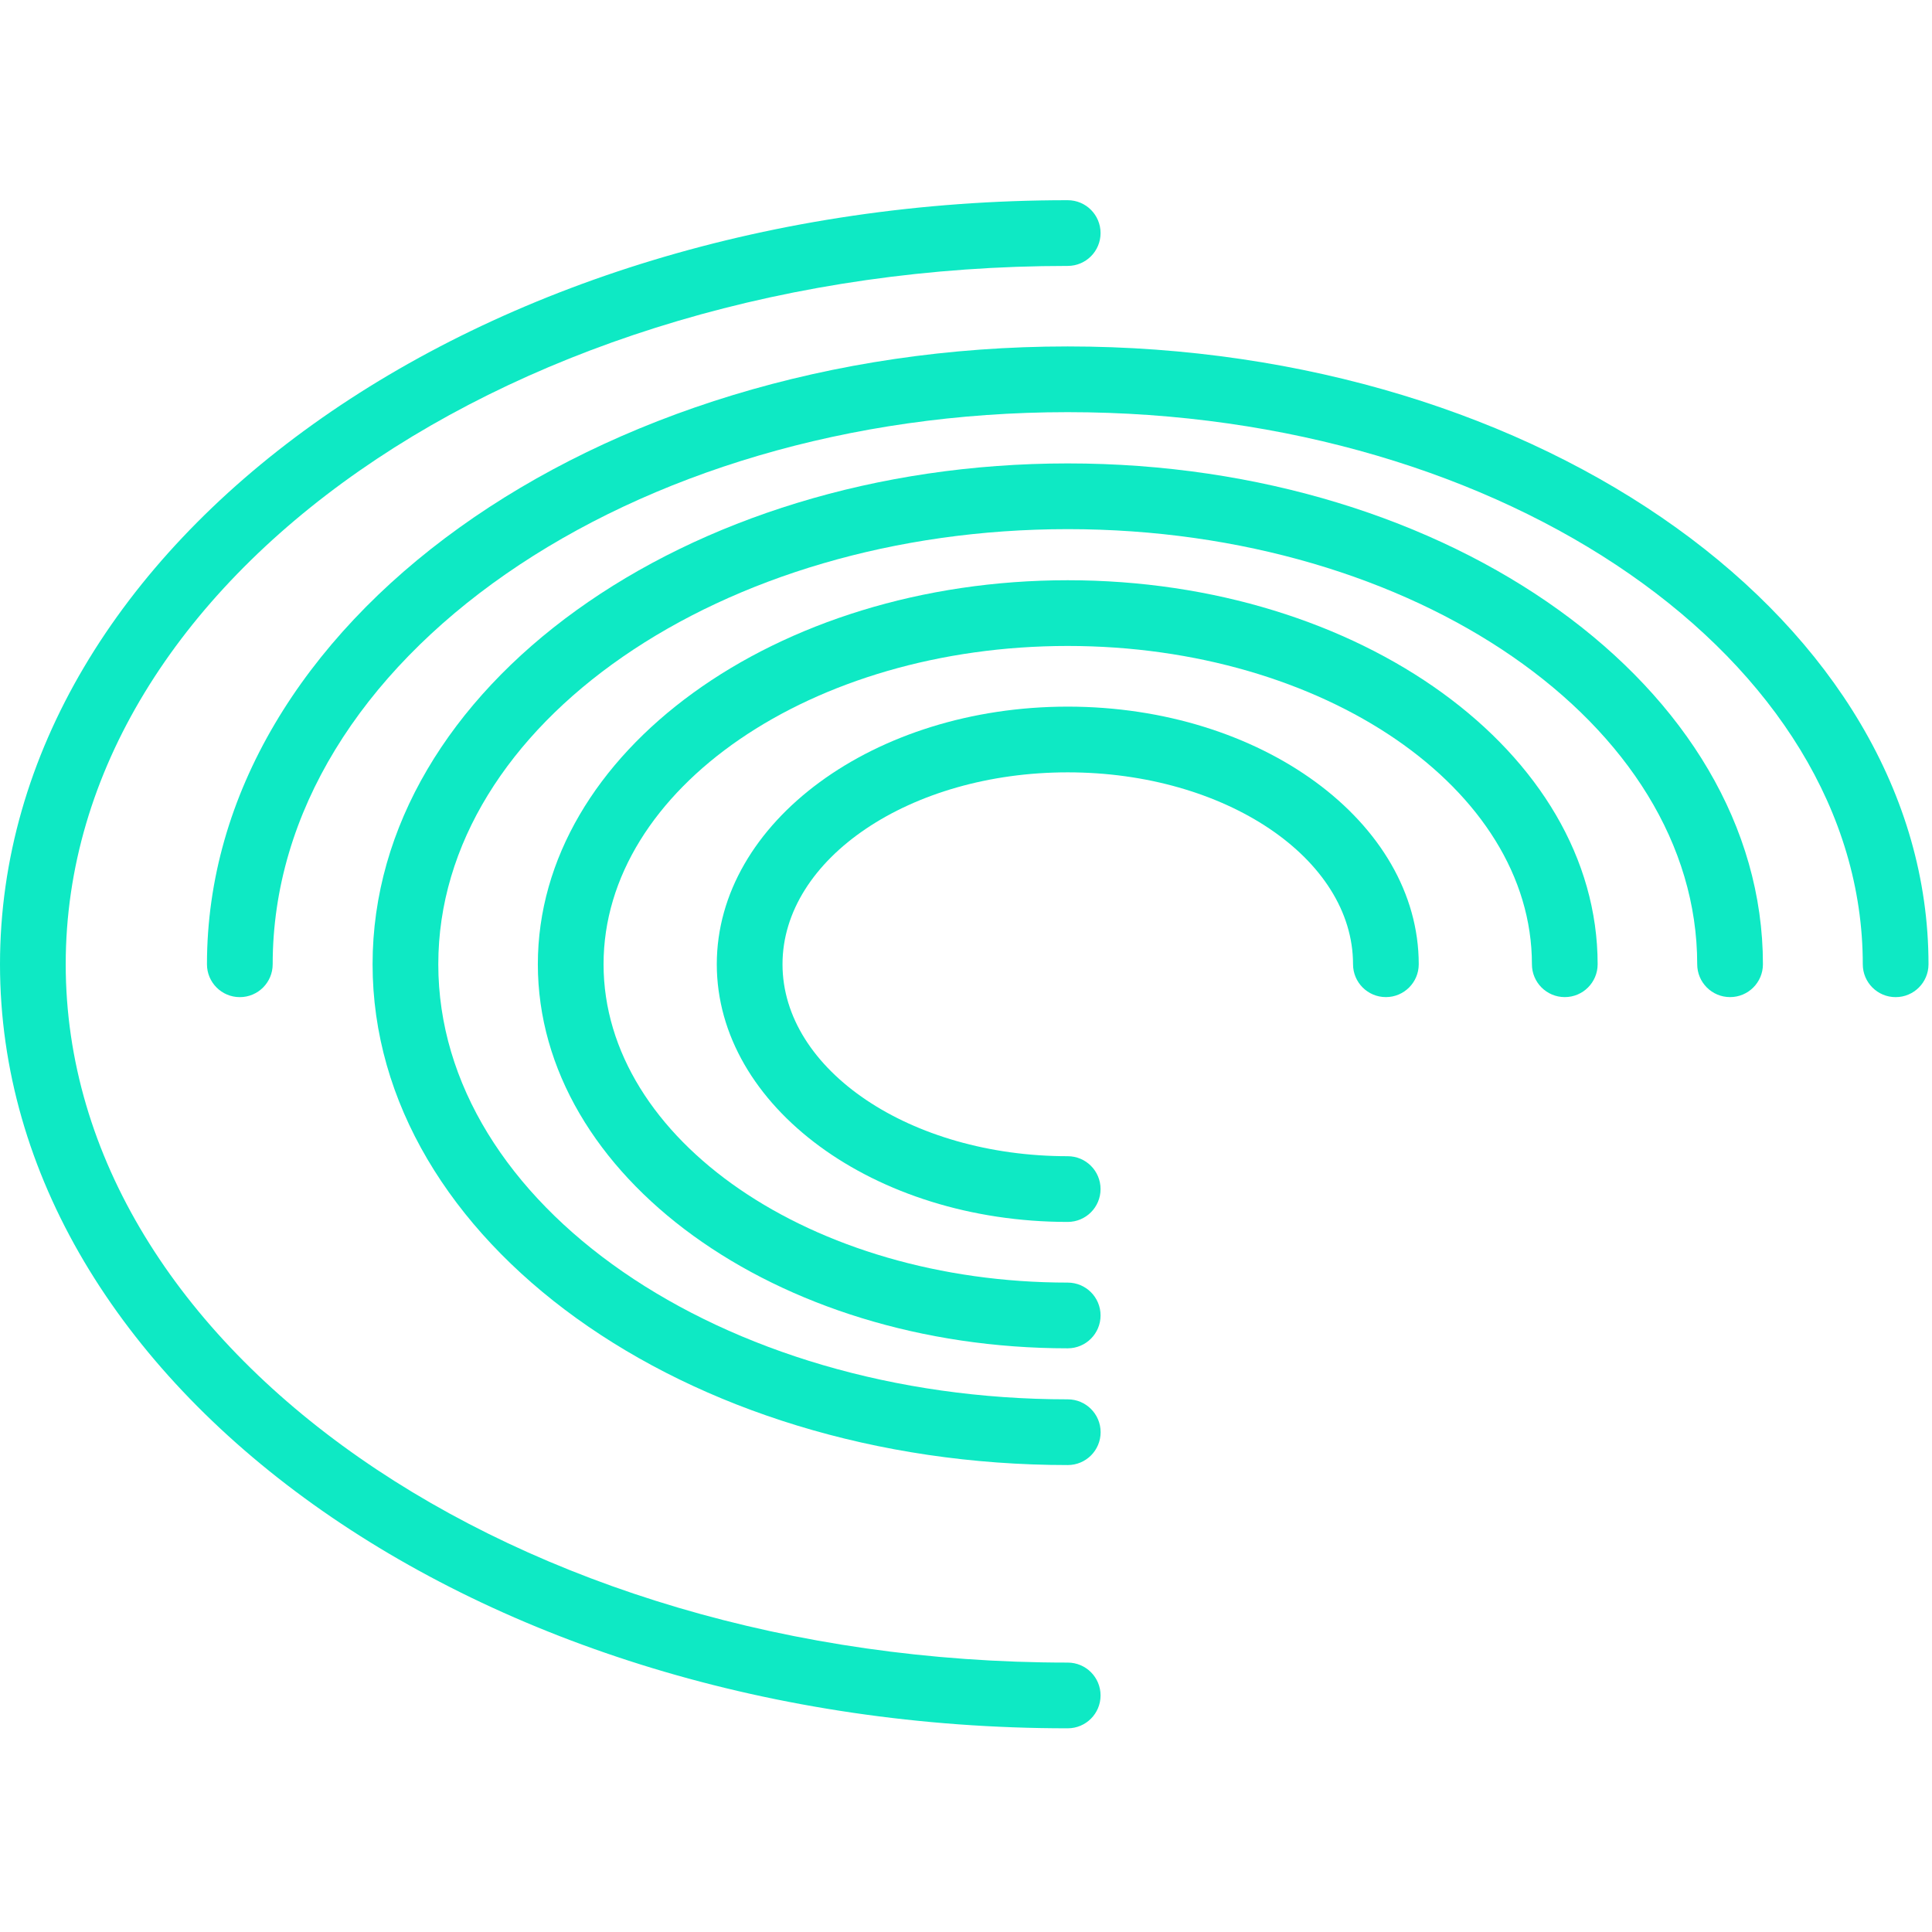 <svg width="281" height="281" viewBox="0 0 281 281" fill="none" xmlns="http://www.w3.org/2000/svg">
<g clip-path="url(#clip0)">
<path d="M155.292 251.374C157.938 251.374 160.071 249.231 160.071 246.595C160.071 243.953 157.938 241.816 155.292 241.816C74.934 241.816 9.558 196.252 9.558 140.247C9.558 84.239 74.934 38.677 155.292 38.677C157.938 38.677 160.071 36.535 160.071 33.898C160.071 31.259 157.938 29.119 155.292 29.119C69.663 29.118 0 78.967 0 140.246C0 201.52 69.663 251.374 155.292 251.374Z" fill="#0EE9C4"/>
<path d="M155.292 50.388C86.266 50.388 30.102 90.7 30.102 140.25C30.102 142.887 32.237 145.029 34.881 145.029C37.525 145.029 39.66 142.887 39.66 140.25C39.66 95.971 91.533 59.946 155.292 59.946C219.059 59.946 270.933 95.971 270.933 140.25C270.933 142.887 273.066 145.029 275.712 145.029C278.354 145.029 280.491 142.887 280.491 140.25C280.492 90.7 224.328 50.388 155.292 50.388Z" fill="#0EE9C4"/>
<path d="M251.63 145.024C254.276 145.024 256.409 142.882 256.409 140.246C256.409 100.076 211.054 67.402 155.302 67.402C99.549 67.402 54.19 100.076 54.19 140.246C54.19 180.415 99.549 213.085 155.302 213.085C157.943 213.085 160.08 210.947 160.08 208.306C160.08 205.674 157.942 203.527 155.302 203.527C104.818 203.527 63.748 175.142 63.748 140.247C63.748 105.349 104.817 76.961 155.302 76.961C205.79 76.961 246.851 105.349 246.851 140.247C246.851 142.883 248.989 145.024 251.63 145.024Z" fill="#0EE9C4"/>
<path d="M222.811 140.246C222.811 142.883 224.944 145.024 227.59 145.024C230.232 145.024 232.369 142.882 232.369 140.246C232.369 109.448 197.795 84.392 155.292 84.392C112.801 84.392 78.227 109.447 78.227 140.246C78.227 171.044 112.801 196.106 155.292 196.106C157.938 196.106 160.071 193.959 160.071 191.327C160.071 188.685 157.938 186.548 155.292 186.548C118.072 186.548 87.785 165.775 87.785 140.246C87.785 114.719 118.072 93.951 155.292 93.951C192.527 93.956 222.811 114.719 222.811 140.246Z" fill="#0EE9C4"/>
<path d="M155.292 112.334C178.18 112.334 196.792 124.856 196.792 140.246C196.792 142.883 198.929 145.024 201.57 145.024C204.211 145.024 206.349 142.882 206.349 140.246C206.349 119.585 183.448 102.776 155.291 102.776C127.151 102.776 104.254 119.585 104.254 140.246C104.254 160.907 127.151 177.723 155.291 177.723C157.937 177.723 160.07 175.58 160.07 172.944C160.07 170.308 157.937 168.165 155.291 168.165C132.422 168.165 113.812 155.639 113.812 140.247C113.818 124.856 132.424 112.334 155.292 112.334Z" fill="#0EE9C4"/>
</g>
<defs>
<clipPath id="clip0">
<rect width="280.492" height="280.492" fill="white"/>
</clipPath>
</defs>
</svg>
